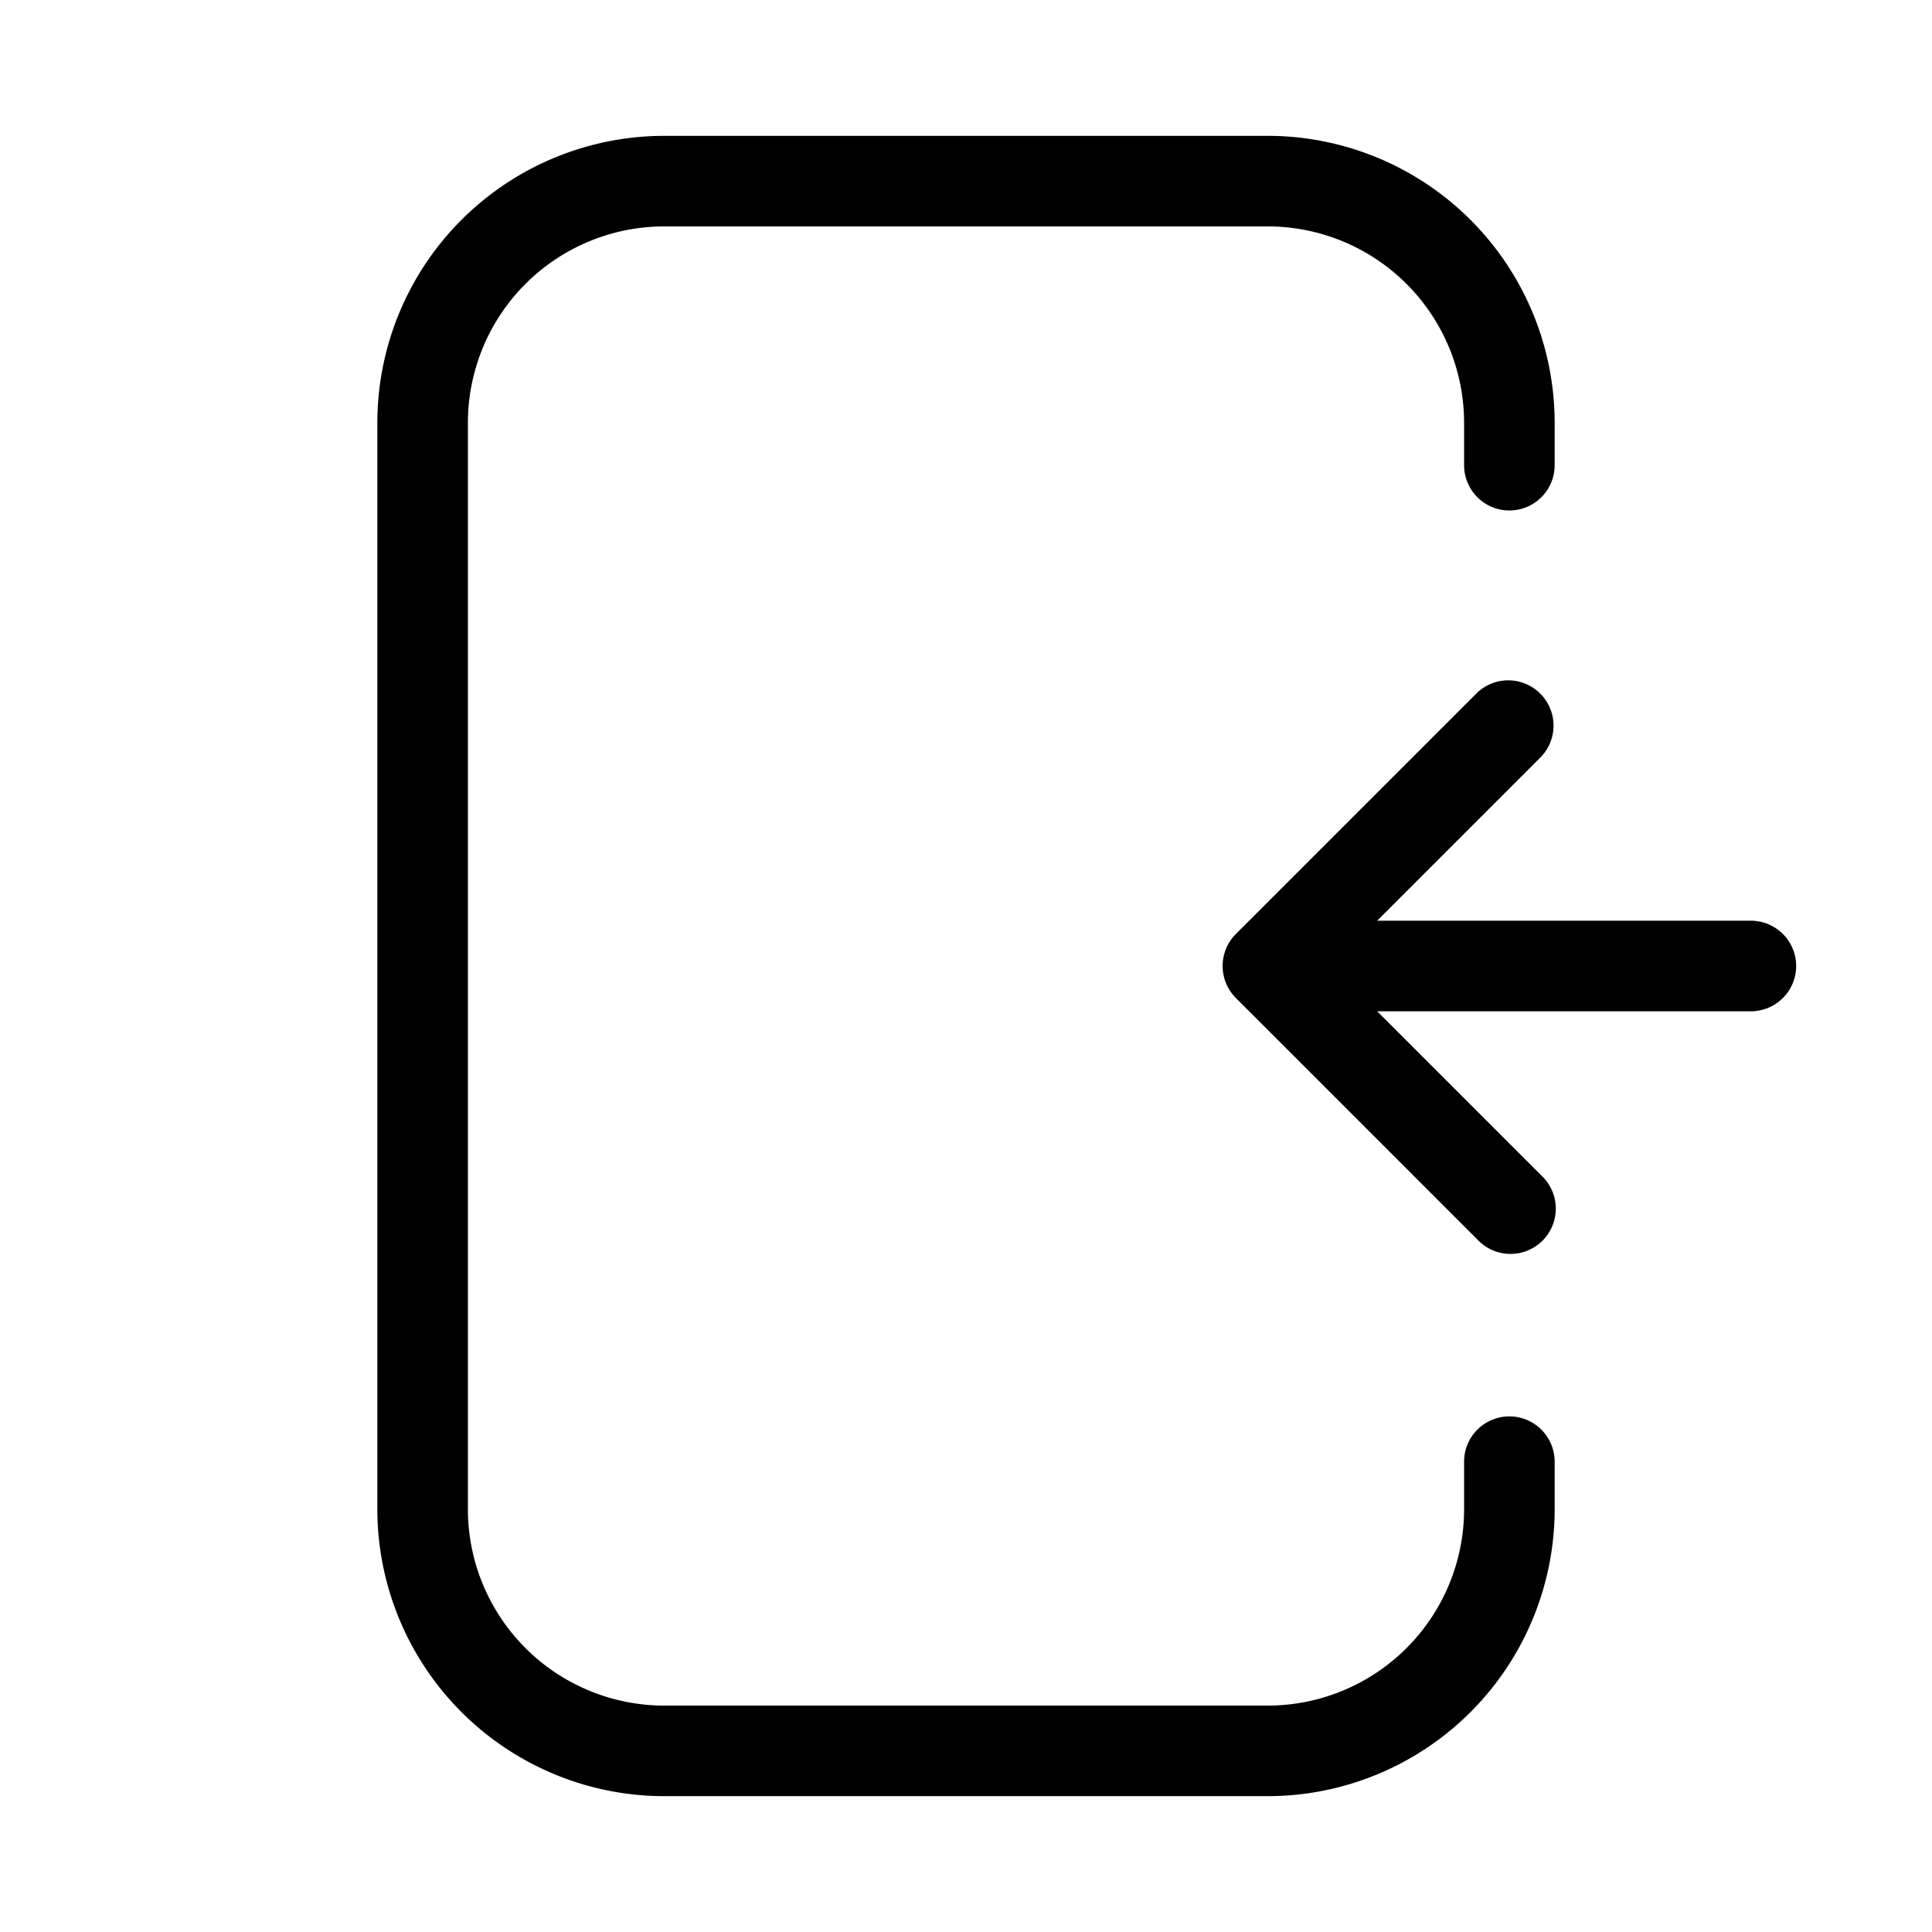 <svg xmlns="http://www.w3.org/2000/svg" width="32" height="32" viewBox="0 0 32 32"><path d="M25 23.46a.75.75 0 0 0-.75.75V25A3.254 3.254 0 0 1 21 28.25H11A3.254 3.254 0 0 1 7.75 25V7A3.254 3.254 0 0 1 11 3.75h10A3.254 3.254 0 0 1 24.25 7v.705a.75.75 0 1 0 1.5 0V7A4.755 4.755 0 0 0 21 2.25H11A4.755 4.755 0 0 0 6.25 7v18A4.756 4.756 0 0 0 11 29.75h10A4.756 4.756 0 0 0 25.75 25v-.79a.75.75 0 0 0-.75-.75Z"/><path d="M29 15.25h-6.19l2.72-2.72a.75.75 0 0 0-1.06-1.06l-4 4a.75.75 0 0 0 0 1.06l4 4a.75.75 0 1 0 1.06-1.06l-2.72-2.72H29a.75.75 0 1 0 0-1.5Z"/></svg>